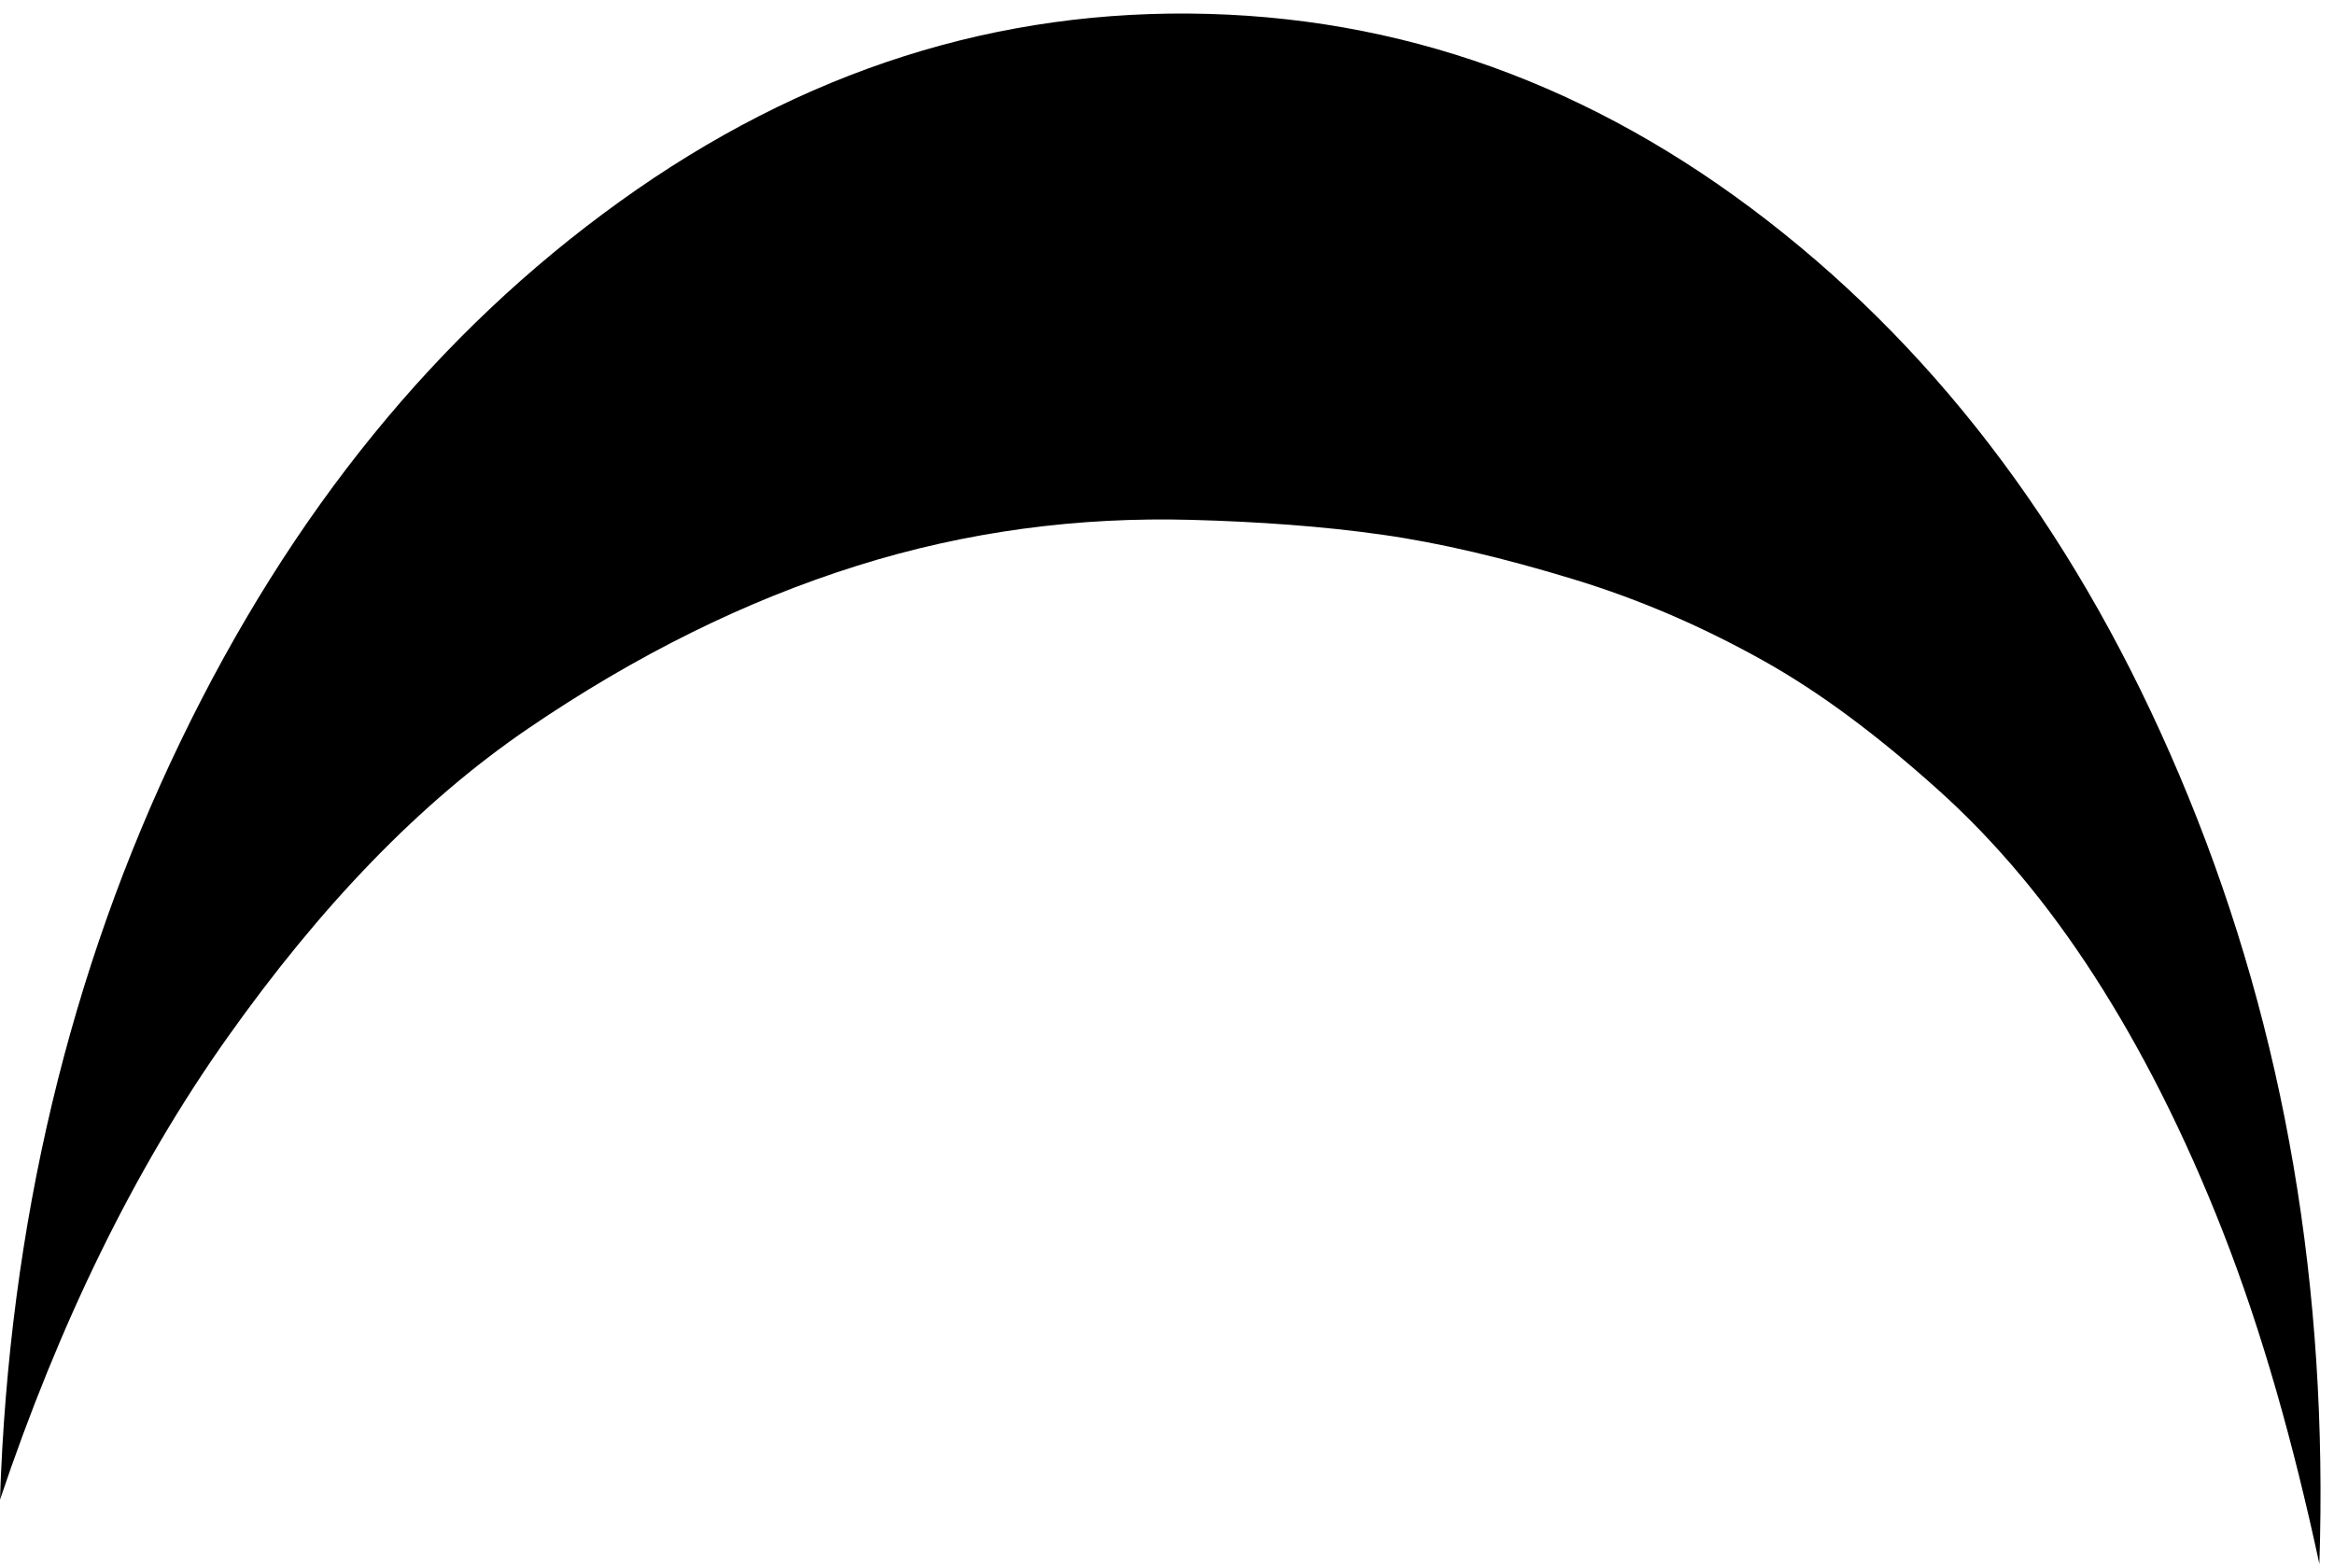 <svg width="128" height="86" viewBox="0 0 128 86" fill="none" xmlns="http://www.w3.org/2000/svg">
<path d="M127.198 85.795C127.69 70.696 125.317 56.703 120.027 43.74C114.737 30.777 107.38 20.498 97.845 12.825C88.311 5.153 77.81 1.083 66.283 0.763C54.755 0.444 44.011 3.85 33.992 11.054C23.973 18.259 15.96 28.111 9.895 40.685C3.829 53.259 0.492 67.168 0 82.267C3.257 72.579 7.379 64.1 12.477 56.907C17.575 49.714 23.021 44.013 28.979 39.955C34.936 35.898 40.914 32.952 46.972 31.046C53.029 29.14 59.163 28.347 65.379 28.519C68.995 28.619 72.494 28.865 75.759 29.326C79.025 29.787 82.504 30.624 86.256 31.765C90.008 32.906 93.409 34.408 96.632 36.202C99.853 37.995 103 40.379 106.242 43.284C109.484 46.189 112.314 49.601 114.845 53.523C117.375 57.446 119.768 62.105 121.909 67.573C124.05 73.04 125.774 79.162 127.198 85.795Z" fill="black"/>
</svg>

